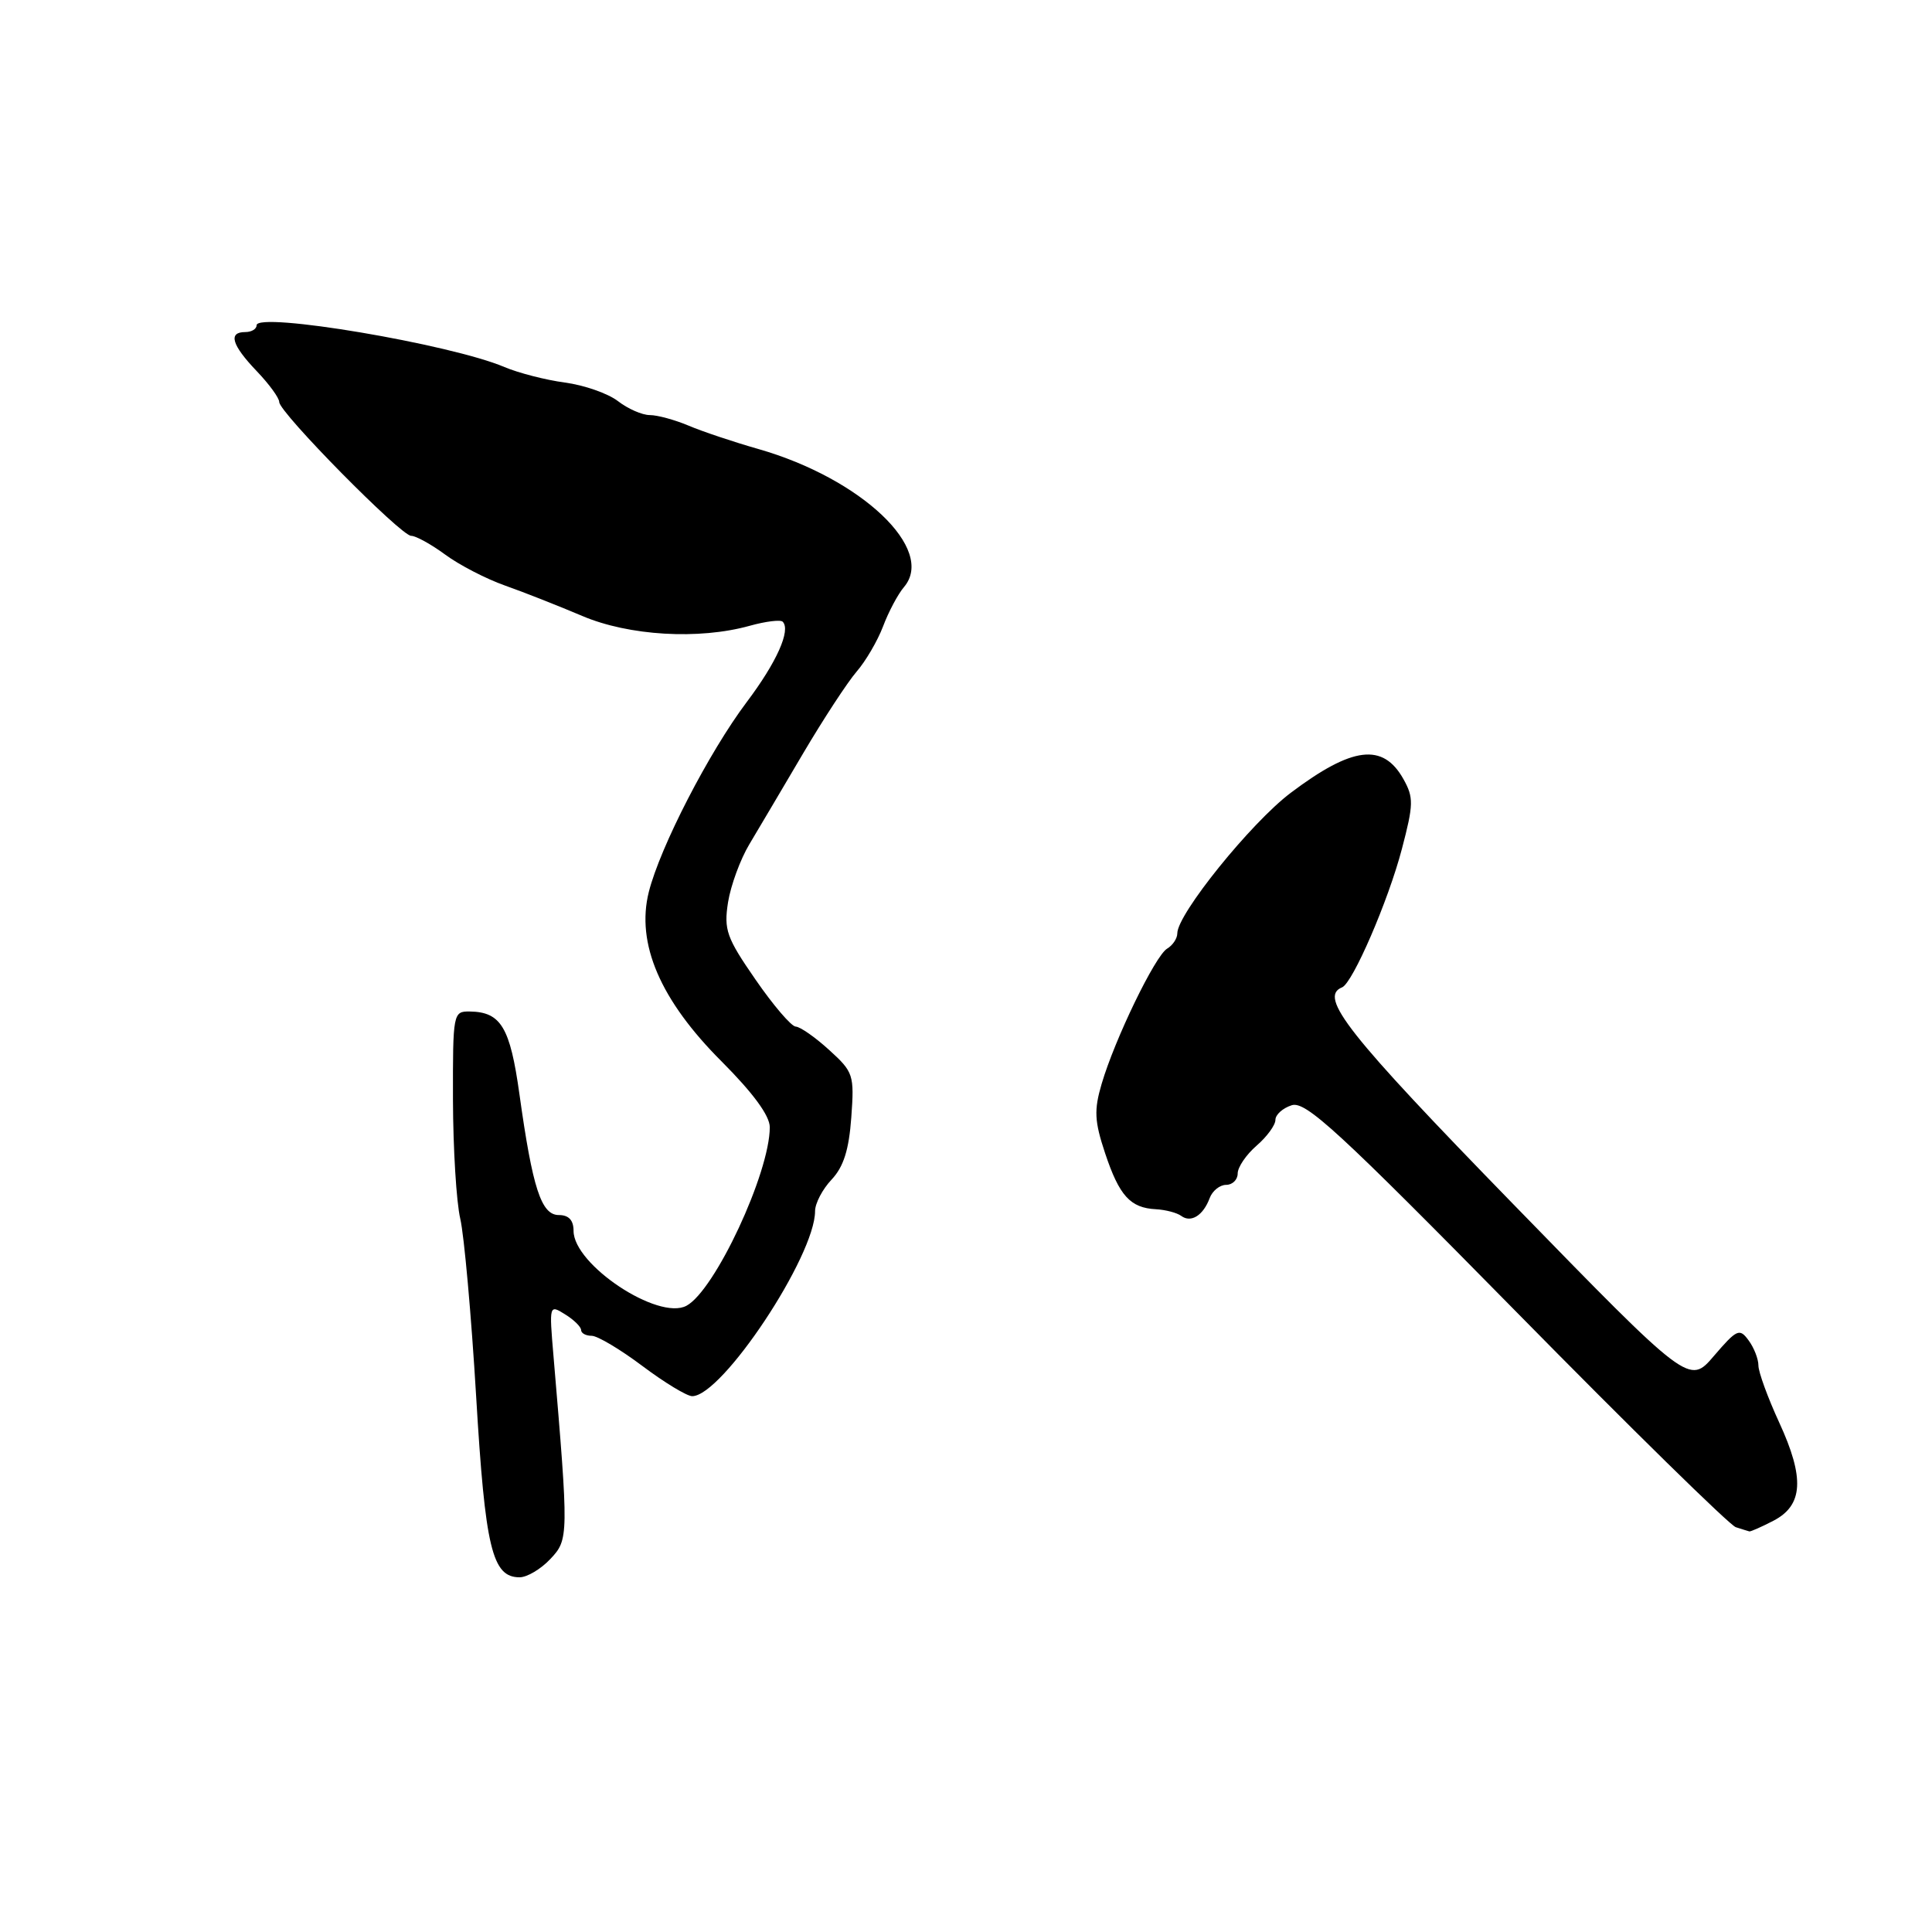 <?xml version="1.0" encoding="UTF-8" standalone="no"?>
<!DOCTYPE svg PUBLIC "-//W3C//DTD SVG 1.1//EN" "http://www.w3.org/Graphics/SVG/1.1/DTD/svg11.dtd" >
<svg xmlns="http://www.w3.org/2000/svg" xmlns:xlink="http://www.w3.org/1999/xlink" version="1.1" viewBox="0 0 256 256">
 <g >
 <path fill="currentColor"
d=" M 72.92 206.58 C 75.36 203.99 75.37 203.64 73.34 179.67 C 72.76 172.89 72.78 172.84 74.88 174.16 C 76.05 174.88 77.00 175.82 77.00 176.24 C 77.00 176.66 77.63 177.00 78.40 177.00 C 79.17 177.00 82.19 178.80 85.12 181.00 C 88.05 183.20 91.02 185.00 91.72 185.00 C 95.68 185.00 108.00 166.44 108.00 160.48 C 108.00 159.46 108.98 157.58 110.19 156.30 C 111.78 154.61 112.49 152.36 112.80 148.07 C 113.21 142.42 113.09 142.05 109.86 139.12 C 108.01 137.43 106.02 136.05 105.44 136.03 C 104.86 136.01 102.46 133.21 100.11 129.80 C 96.26 124.24 95.90 123.20 96.47 119.55 C 96.83 117.32 98.10 113.85 99.31 111.84 C 100.51 109.83 103.71 104.43 106.41 99.84 C 109.12 95.25 112.31 90.38 113.50 89.00 C 114.70 87.62 116.28 84.92 117.01 83.00 C 117.73 81.08 118.98 78.73 119.78 77.79 C 124.04 72.79 114.14 63.41 100.50 59.50 C 97.20 58.56 93.02 57.16 91.22 56.39 C 89.41 55.63 87.11 55.00 86.10 55.00 C 85.09 55.00 83.20 54.17 81.88 53.15 C 80.57 52.14 77.41 51.03 74.85 50.69 C 72.30 50.35 68.70 49.42 66.85 48.64 C 59.76 45.61 34.00 41.27 34.00 43.10 C 34.00 43.60 33.33 44.00 32.50 44.00 C 30.20 44.00 30.70 45.70 34.00 49.16 C 35.65 50.88 37.00 52.73 37.00 53.27 C 37.00 54.65 53.12 71.00 54.48 71.00 C 55.10 71.00 57.13 72.12 58.98 73.48 C 60.83 74.85 64.40 76.70 66.92 77.59 C 69.44 78.48 74.03 80.29 77.13 81.61 C 83.33 84.25 92.59 84.80 99.34 82.92 C 101.46 82.33 103.42 82.09 103.71 82.38 C 104.82 83.49 102.92 87.75 98.95 93.02 C 93.94 99.68 87.48 112.21 85.97 118.19 C 84.26 125.01 87.48 132.52 95.63 140.66 C 99.80 144.84 102.00 147.84 102.00 149.36 C 102.00 155.42 94.72 171.01 90.96 173.02 C 87.22 175.02 76.00 167.58 76.00 163.10 C 76.00 161.68 75.36 161.00 74.05 161.00 C 71.72 161.00 70.57 157.47 68.83 145.00 C 67.59 136.11 66.38 134.09 62.25 134.03 C 60.04 134.00 60.00 134.22 60.02 145.75 C 60.04 152.21 60.47 159.30 60.99 161.50 C 61.50 163.70 62.45 174.28 63.09 185.00 C 64.29 205.16 65.21 209.00 68.85 209.00 C 69.84 209.00 71.67 207.91 72.92 206.58 Z  M 234.98 201.51 C 238.93 199.47 239.15 195.86 235.76 188.50 C 234.24 185.20 233.00 181.80 233.00 180.94 C 233.00 180.08 232.42 178.58 231.70 177.61 C 230.50 175.96 230.15 176.12 227.11 179.66 C 223.83 183.50 223.83 183.50 200.46 159.50 C 178.54 136.99 174.68 132.10 177.83 130.83 C 179.24 130.27 183.96 119.35 185.76 112.48 C 187.31 106.58 187.33 105.68 185.96 103.23 C 183.25 98.40 179.20 98.90 171.02 105.06 C 165.76 109.03 156.00 121.12 156.00 123.67 C 156.00 124.35 155.39 125.26 154.65 125.70 C 153.07 126.64 147.72 137.67 145.97 143.63 C 144.95 147.10 145.02 148.56 146.43 152.80 C 148.31 158.45 149.77 160.06 153.17 160.23 C 154.45 160.30 155.97 160.70 156.53 161.12 C 157.82 162.07 159.44 161.05 160.29 158.75 C 160.65 157.79 161.63 157.00 162.47 157.00 C 163.31 157.00 164.00 156.32 164.00 155.49 C 164.00 154.66 165.12 153.01 166.50 151.81 C 167.88 150.62 169.00 149.08 169.00 148.39 C 169.00 147.70 169.97 146.83 171.16 146.45 C 173.00 145.86 177.34 149.86 200.91 173.82 C 216.08 189.25 229.18 202.09 230.00 202.36 C 230.82 202.62 231.63 202.88 231.80 202.92 C 231.96 202.96 233.40 202.33 234.98 201.51 Z "/>
</g>
</svg>